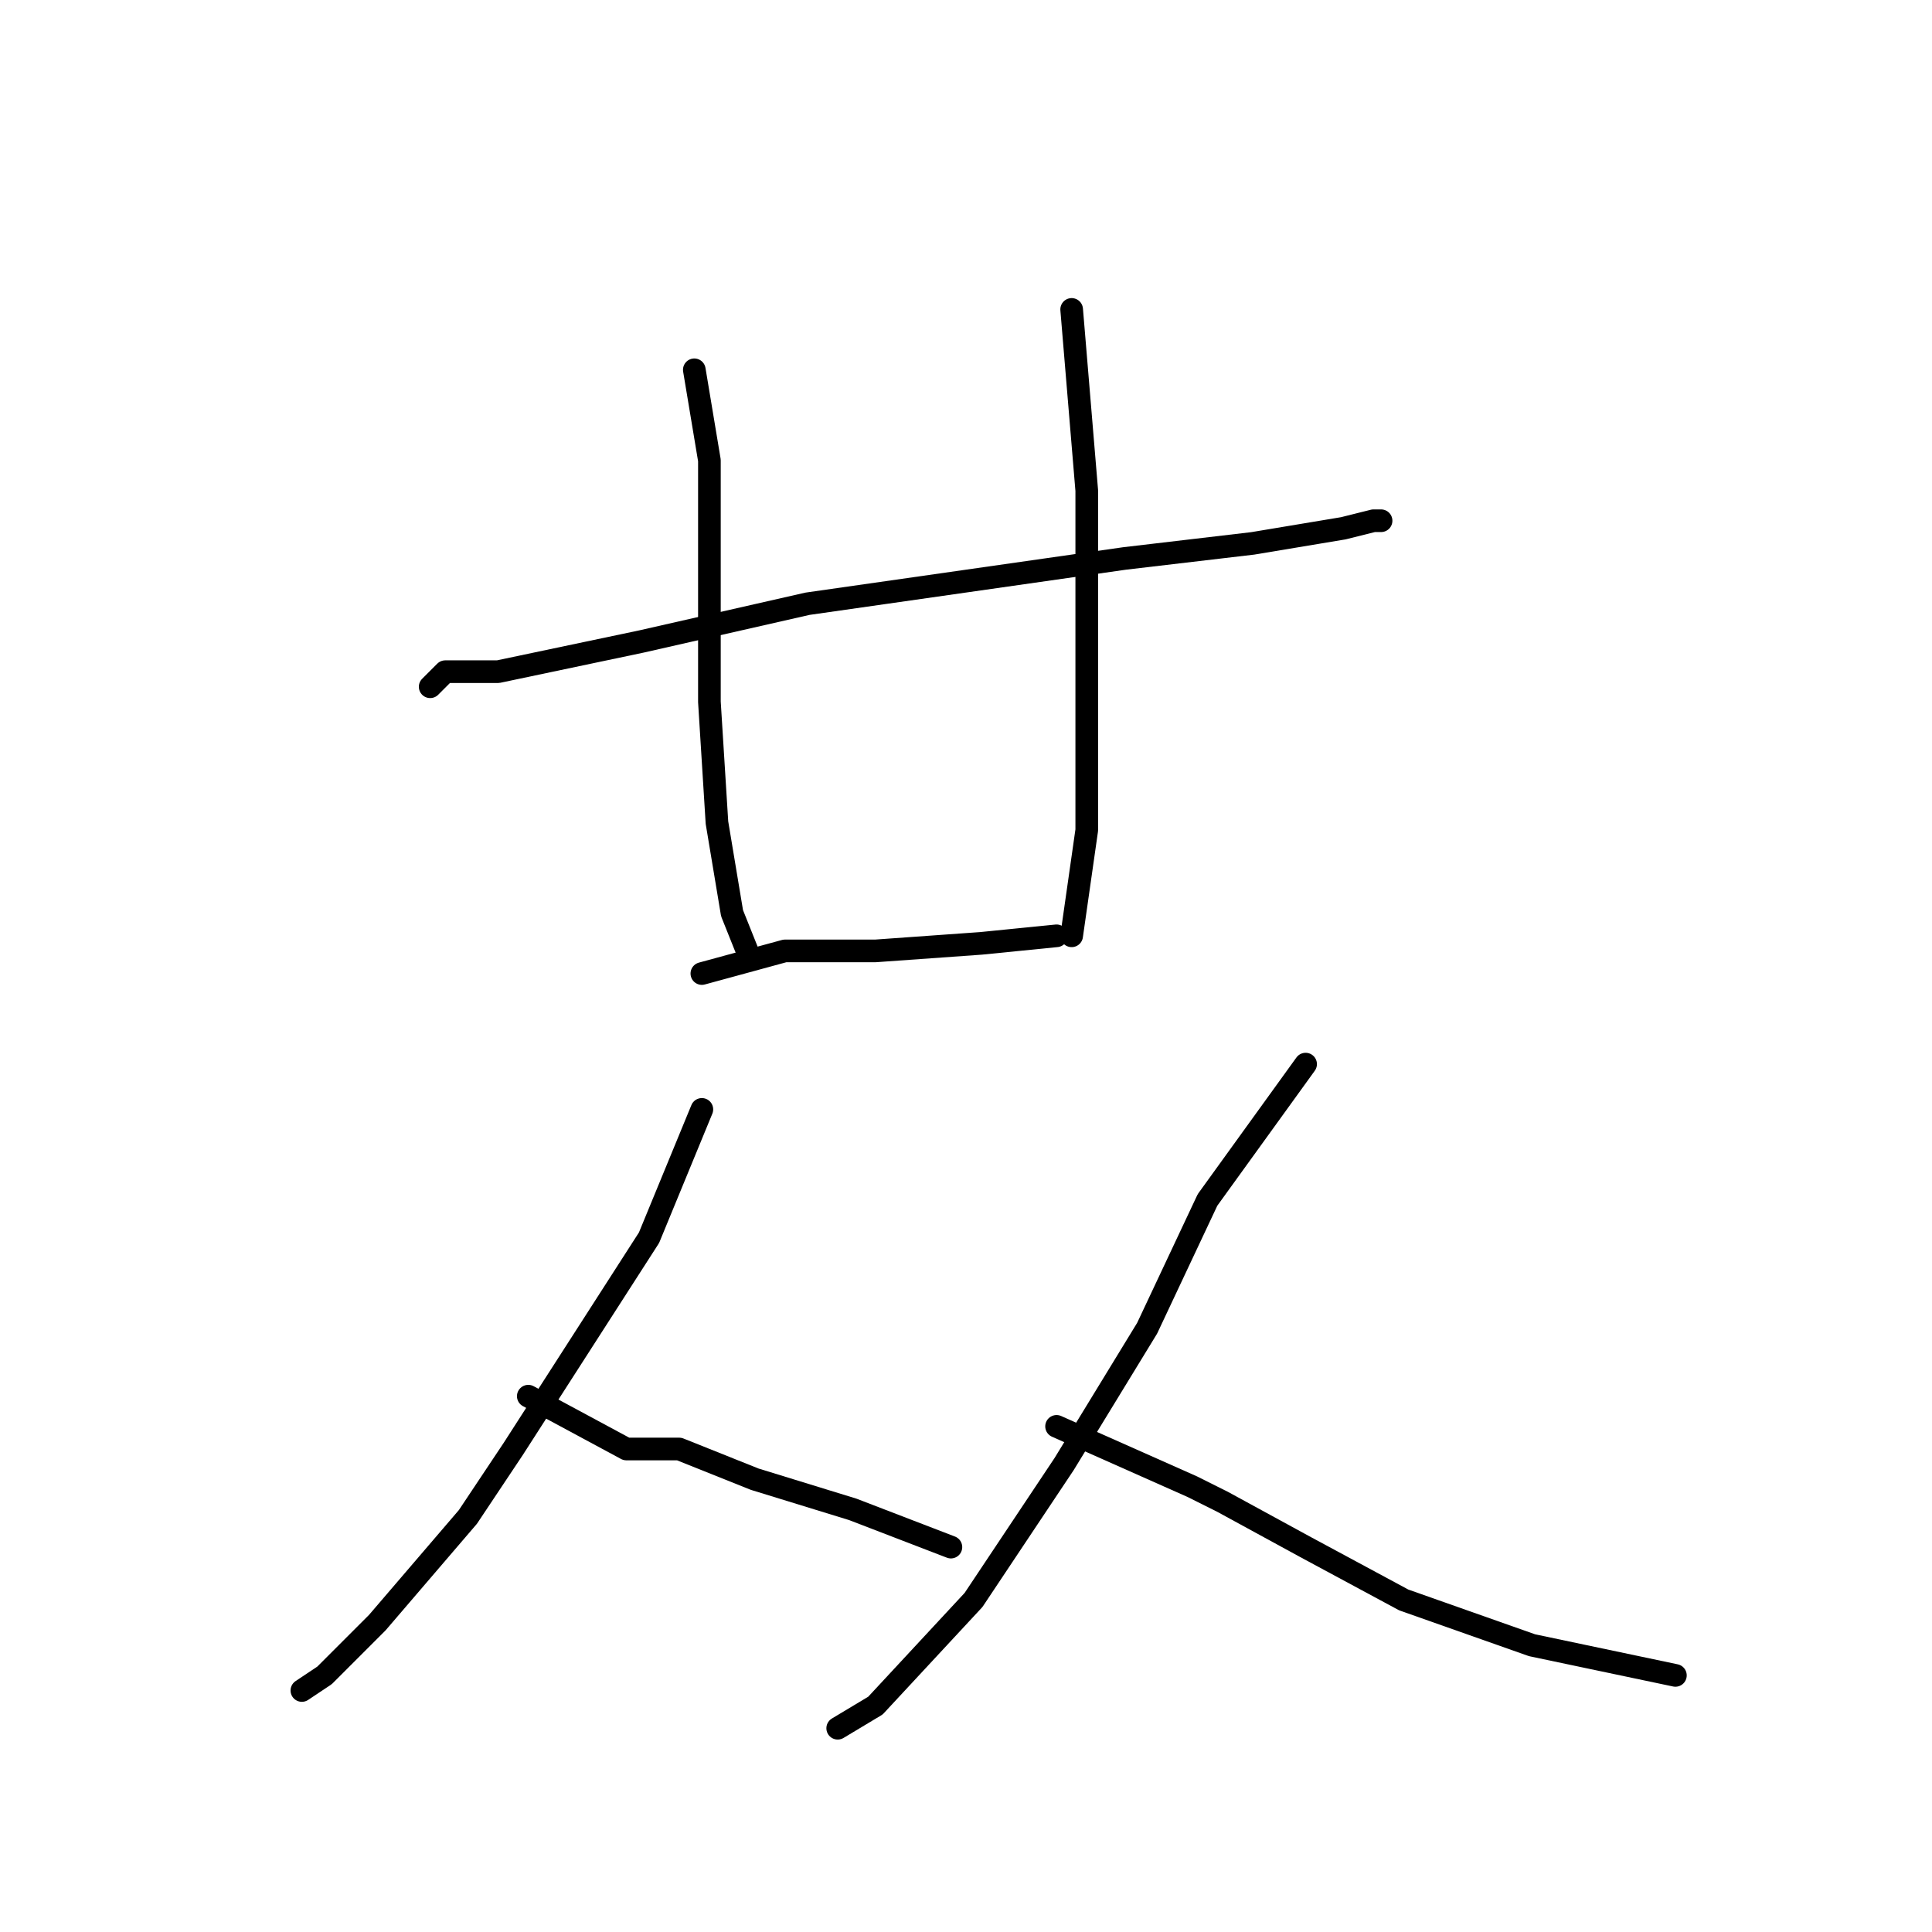 <?xml version="1.0" standalone="no"?>
    <svg width="256" height="256" xmlns="http://www.w3.org/2000/svg" version="1.1">
    <polyline stroke="black" stroke-width="3" stroke-linecap="round" fill="transparent" stroke-linejoin="round" points="57 91 59 89 66 89 85 85 107 80 128 77 149 74 166 72 178 70 182 69 183 69 183 69 " />
        <polyline stroke="black" stroke-width="3" stroke-linecap="round" fill="transparent" stroke-linejoin="round" points="92 49 94 61 94 76 94 93 95 109 97 121 99 126 99 126 " />
        <polyline stroke="black" stroke-width="3" stroke-linecap="round" fill="transparent" stroke-linejoin="round" points="142 41 144 65 144 78 144 94 144 110 142 124 142 124 " />
        <polyline stroke="black" stroke-width="3" stroke-linecap="round" fill="transparent" stroke-linejoin="round" points="93 129 104 126 116 126 130 125 140 124 140 124 " />
        <polyline stroke="black" stroke-width="3" stroke-linecap="round" fill="transparent" stroke-linejoin="round" points="93 147 86 164 68 192 62 201 50 215 43 222 40 224 40 224 " />
        <polyline stroke="black" stroke-width="3" stroke-linecap="round" fill="transparent" stroke-linejoin="round" points="70 185 83 192 90 192 100 196 113 200 126 205 126 205 " />
        <polyline stroke="black" stroke-width="3" stroke-linecap="round" fill="transparent" stroke-linejoin="round" points="173 141 160 159 152 176 141 194 129 212 116 226 111 229 111 229 " />
        <polyline stroke="black" stroke-width="3" stroke-linecap="round" fill="transparent" stroke-linejoin="round" points="140 189 158 197 162 199 173 205 186 212 203 218 222 222 222 222 " />
        </svg>